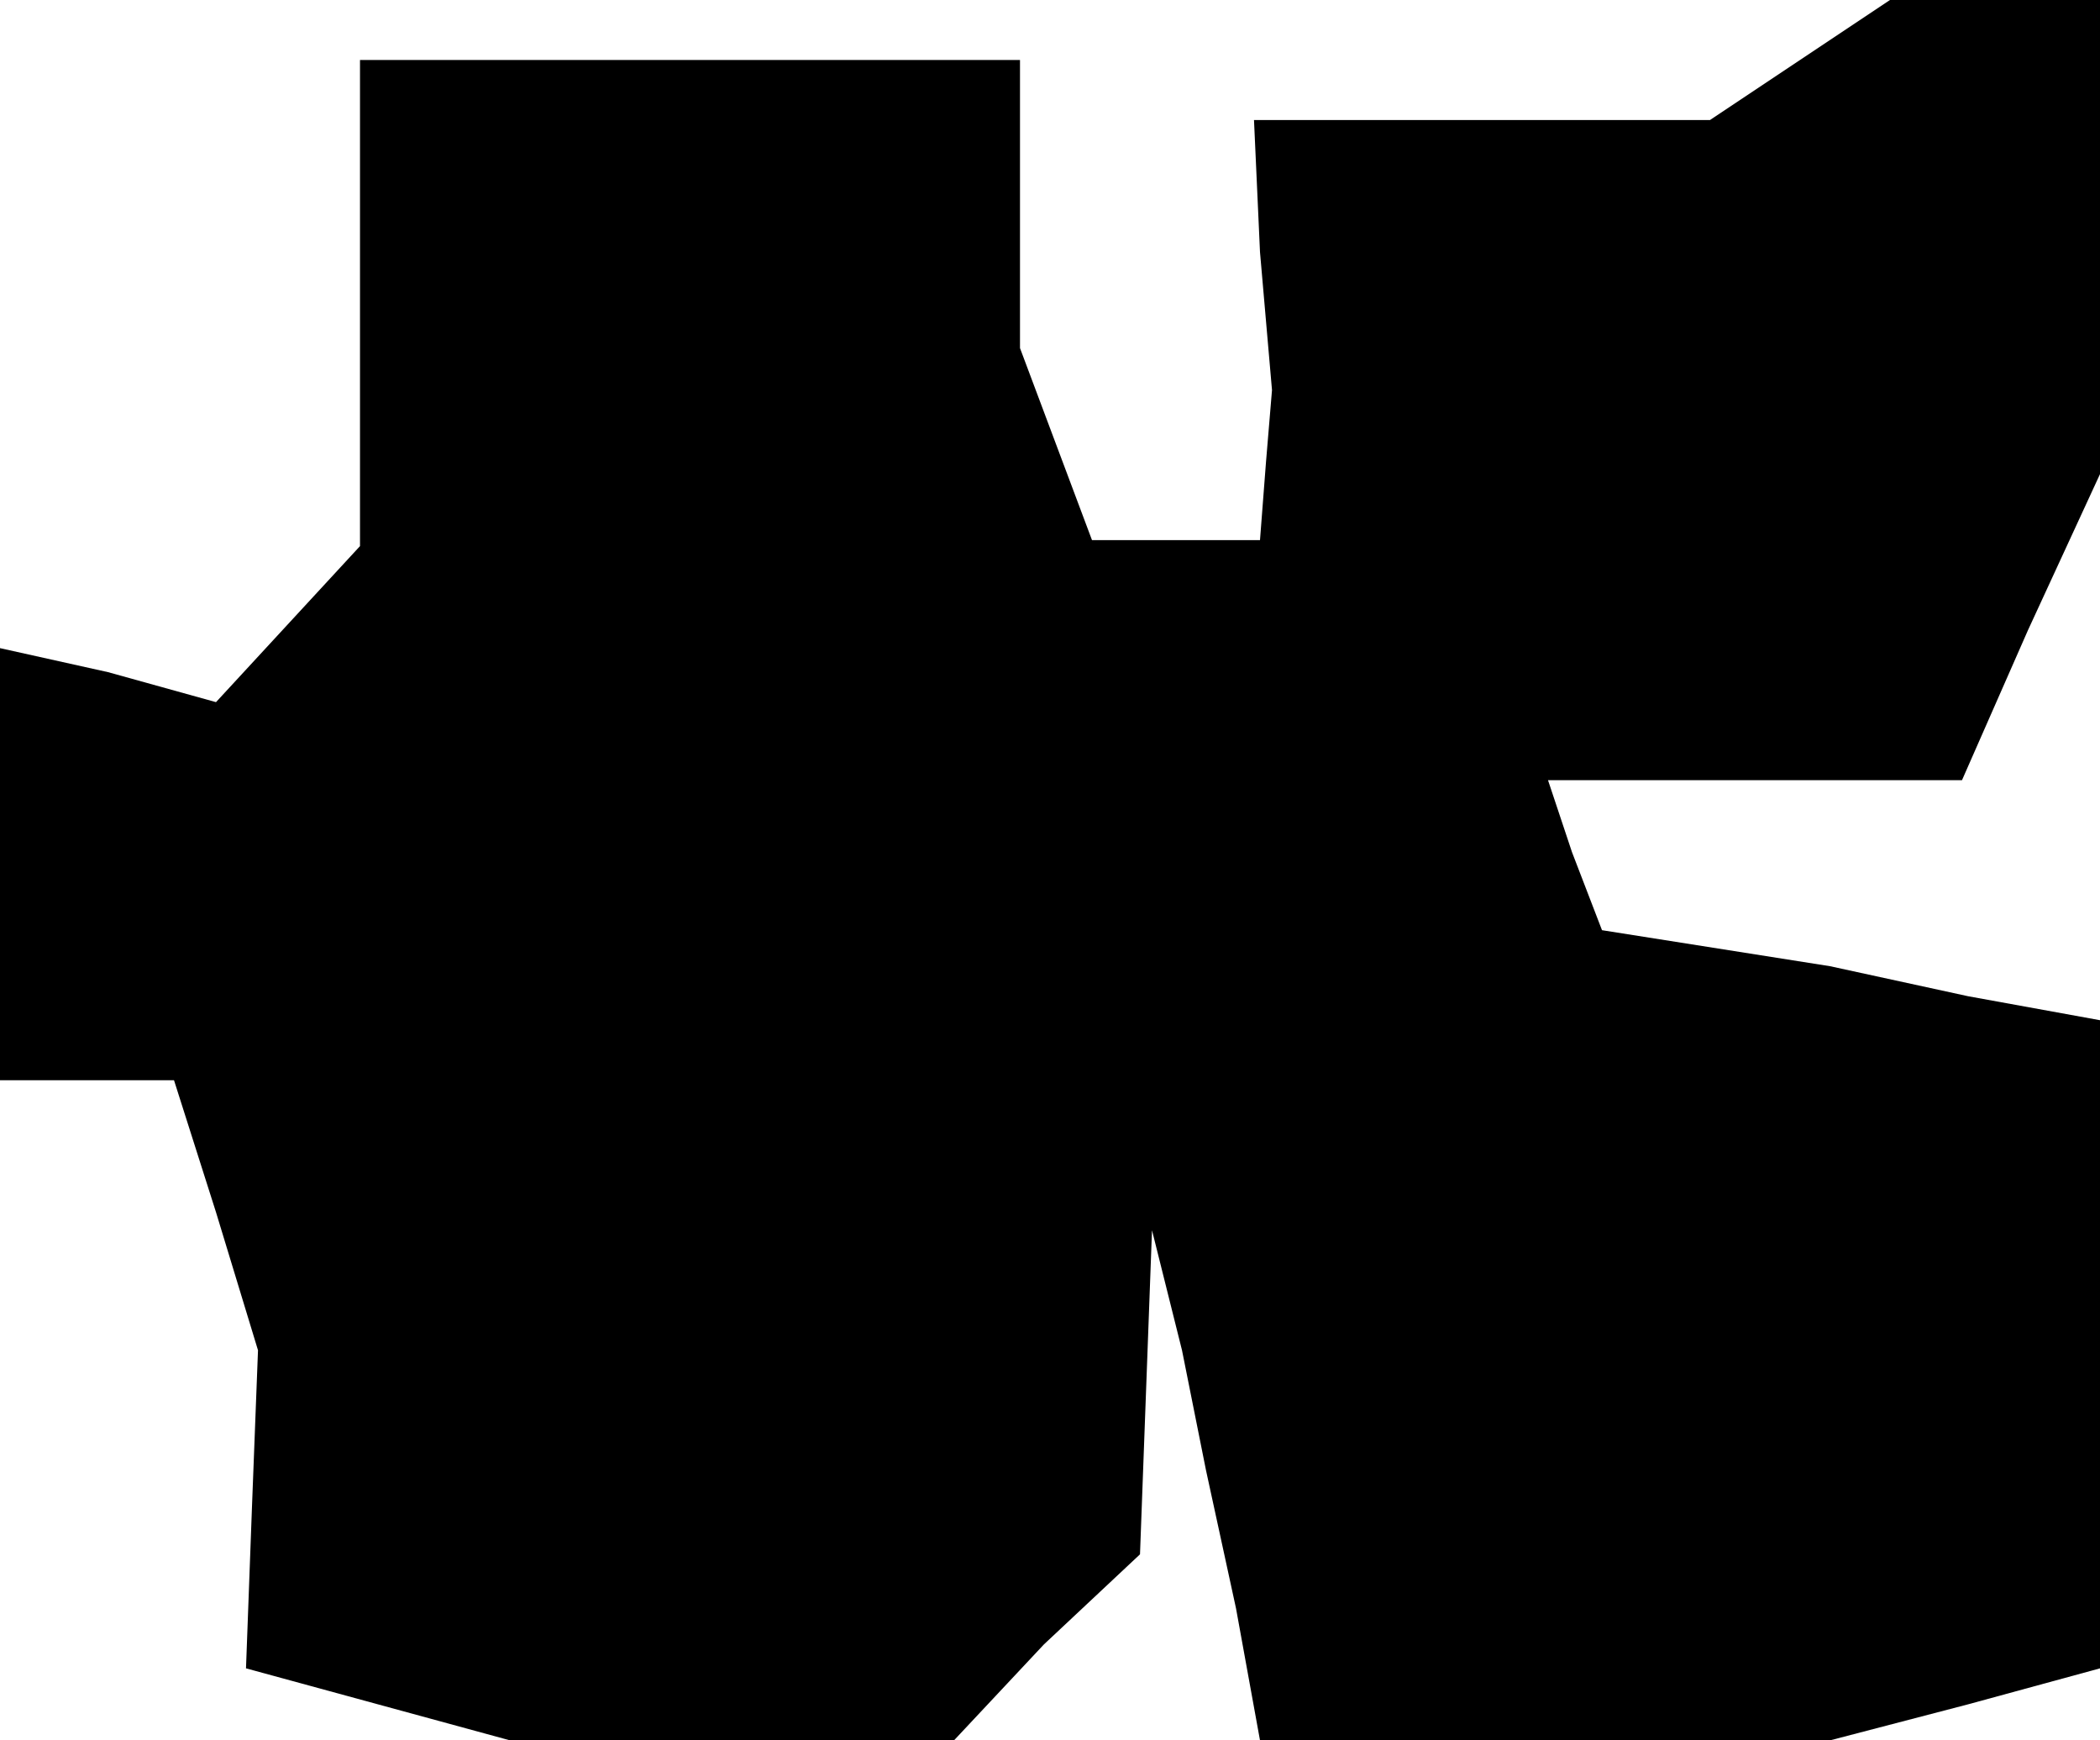 <?xml version="1.0" standalone="no"?>
<!DOCTYPE svg PUBLIC "-//W3C//DTD SVG 20010904//EN"
 "http://www.w3.org/TR/2001/REC-SVG-20010904/DTD/svg10.dtd">
<svg version="1.0" xmlns="http://www.w3.org/2000/svg"
 width="35pt" height="29pt" viewBox="0 0 35 29"
 preserveAspectRatio="xMidYMid meet">
<g transform="translate(0,29) scale(0.1,-0.1)"
fill="#000000" stroke="none">
<path d="M300 280 l-15 -10 -38 0 -38 0 1 -22 2 -23 -1 -12 -1 -13 -14 0 -14
0 -6 16 -6 16 0 24 0 24 -55 0 -55 0 0 -40 0 -41 -12 -13 -12 -13 -18 5 -18 4
0 -36 0 -36 14 0 15 0 7 -22 7 -23 -1 -26 -1 -27 22 -6 22 -6 37 0 37 0 15 16
16 15 1 27 1 27 5 -20 4 -20 5 -23 4 -22 48 0 47 0 23 6 22 6 0 54 0 54 -22 4
-23 5 -19 3 -19 3 -5 13 -4 12 35 0 34 0 11 25 12 26 0 39 0 40 -17 0 -18 0
-15 -10z"/>
</g>
</svg>
